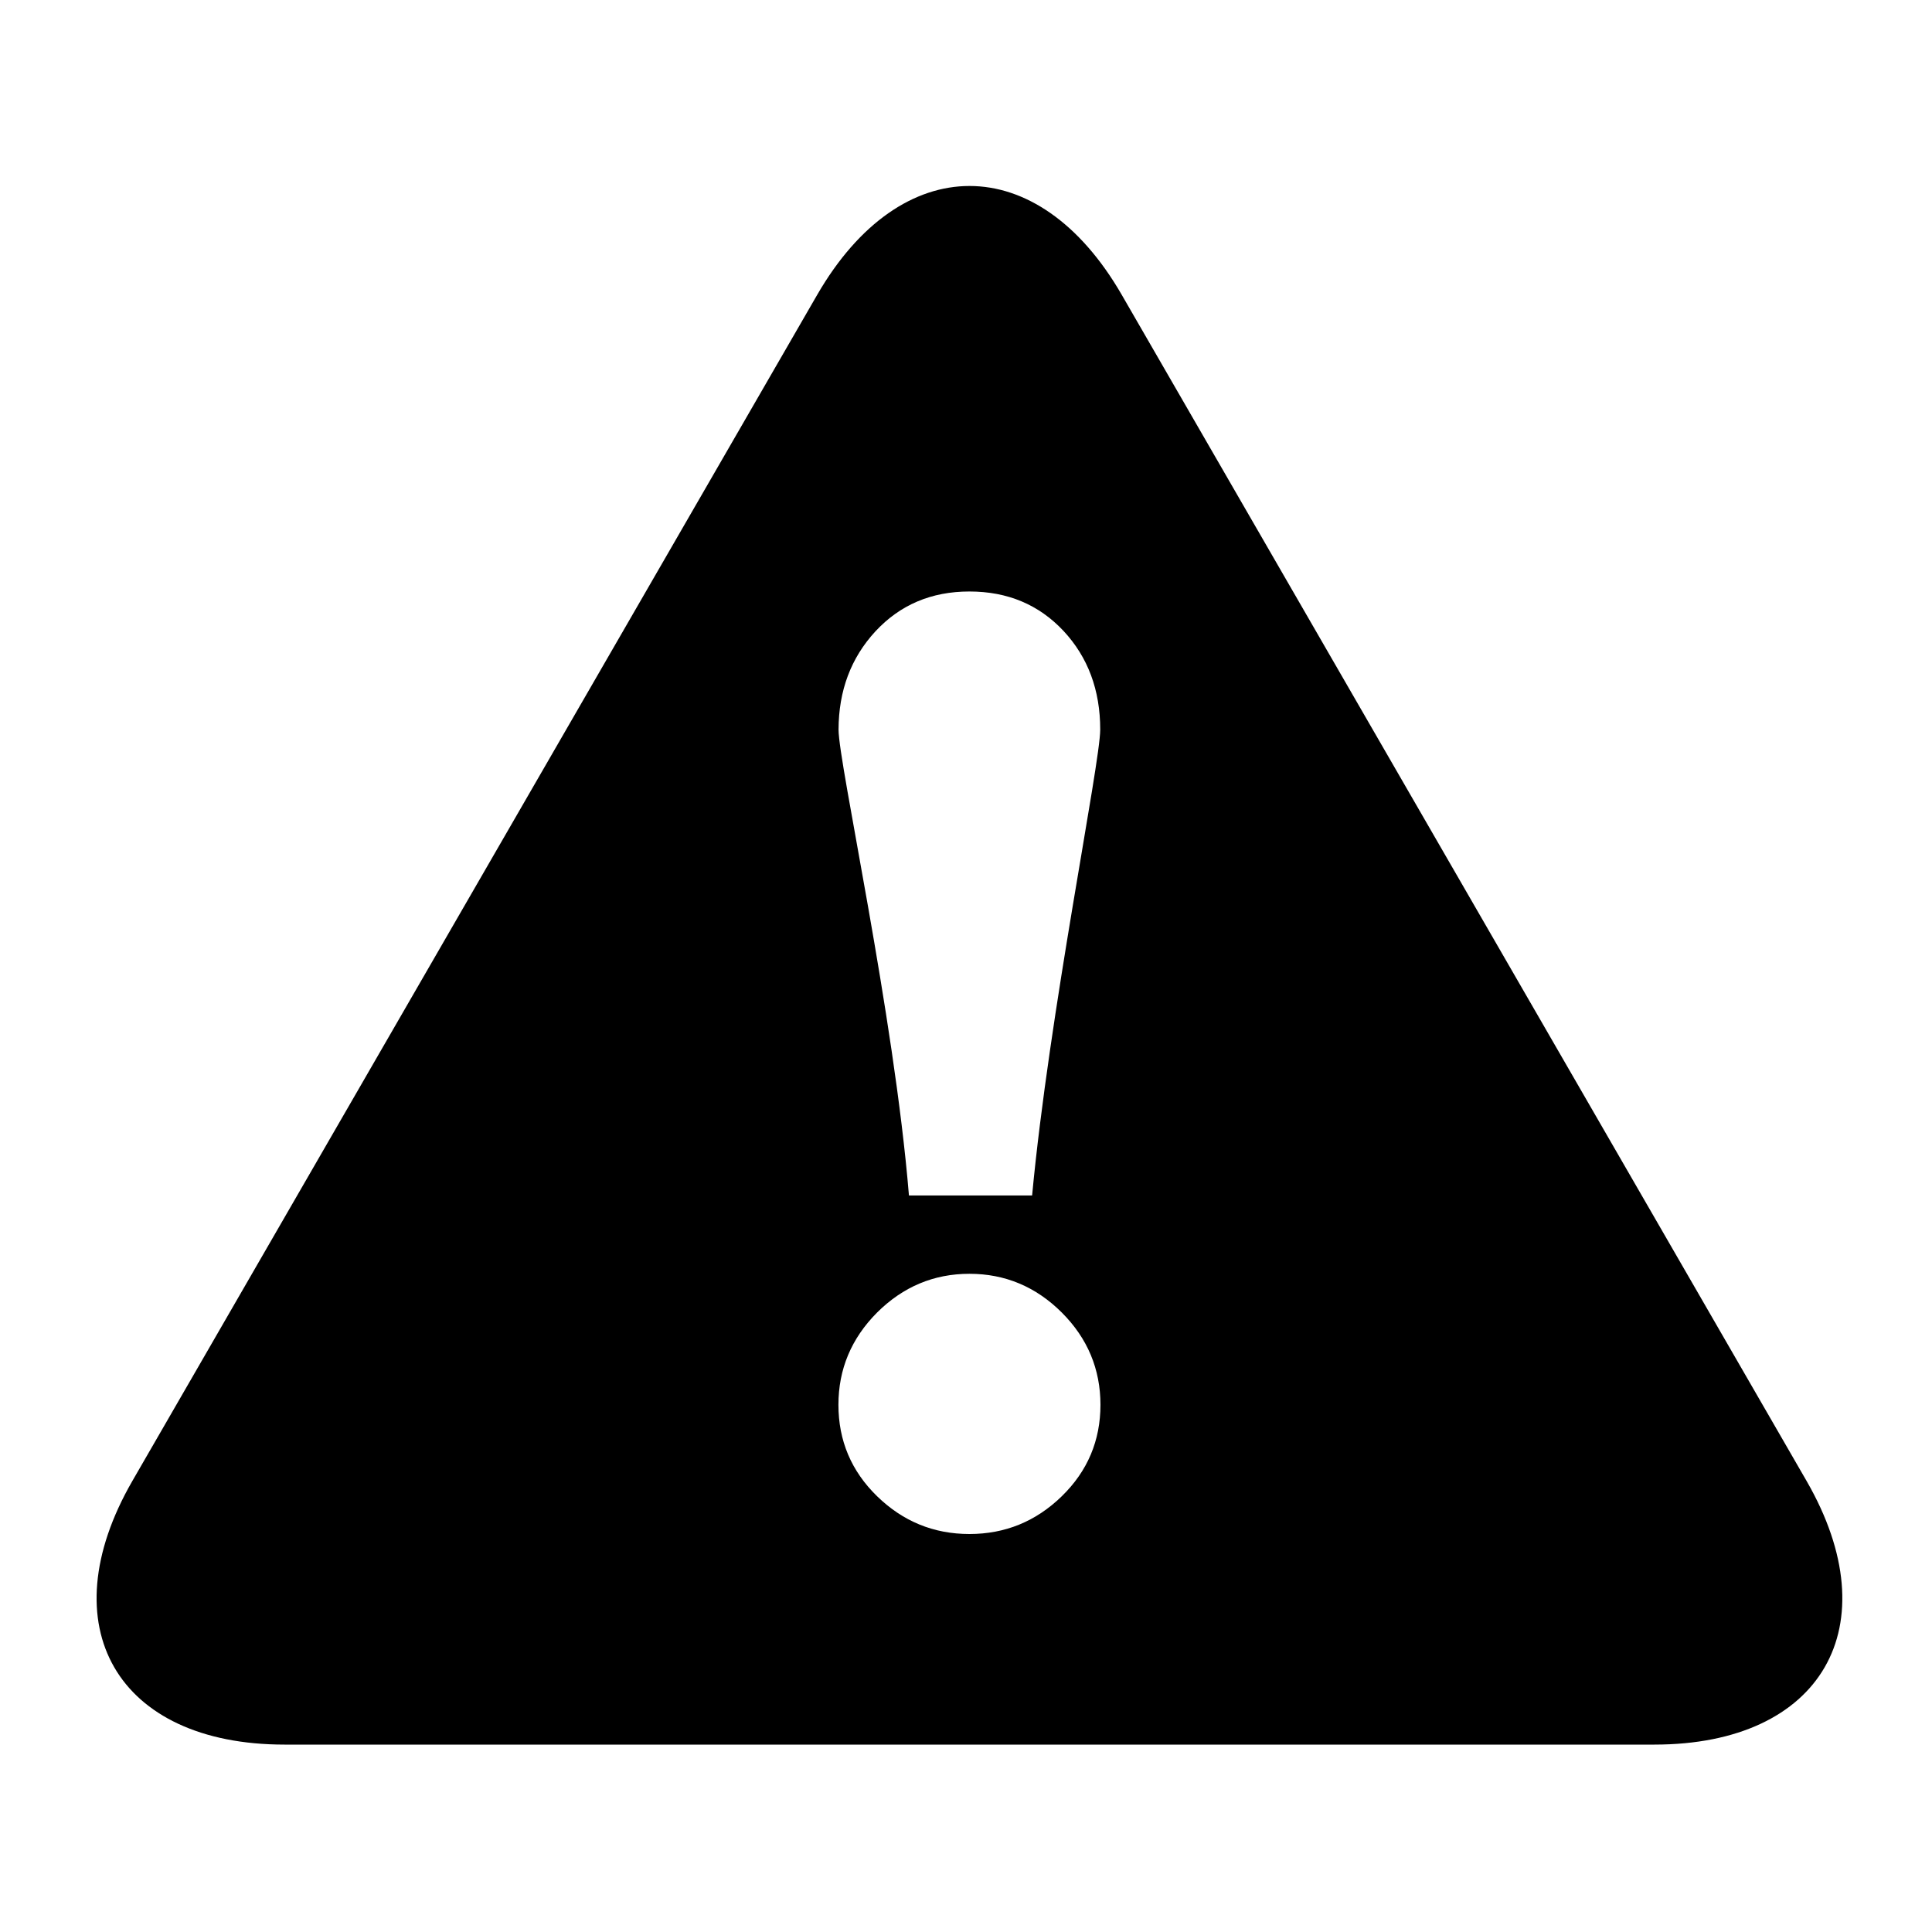 <?xml version="1.0" encoding="utf-8"?>
<!-- Generated by IcoMoon.io -->
<!DOCTYPE svg PUBLIC "-//W3C//DTD SVG 1.1//EN" "http://www.w3.org/Graphics/SVG/1.1/DTD/svg11.dtd">
<svg version="1.1" xmlns="http://www.w3.org/2000/svg" xmlns:xlink="http://www.w3.org/1999/xlink" width="32" height="32" viewBox="0 0 32 32">
<g>
</g>
	<path d="M29.923 24.53l-11.344-19.648c-1.387-2.402-3.654-2.402-5.043 0l-11.344 19.648c-1.387 2.405-0.253 4.366 2.52 4.366h22.691c2.773 0 3.906-1.962 2.52-4.366zM14.499 10.458c0.408-0.44 0.926-0.661 1.558-0.661s1.15 0.218 1.558 0.653c0.405 0.435 0.608 0.979 0.608 1.634 0 0.563-0.846 4.704-1.128 7.717h-2.040c-0.248-3.013-1.166-7.154-1.166-7.717 0.002-0.645 0.205-1.187 0.61-1.626zM17.587 24.782c-0.429 0.418-0.939 0.626-1.53 0.626s-1.101-0.208-1.53-0.626c-0.427-0.416-0.64-0.922-0.64-1.514 0-0.589 0.213-1.099 0.64-1.528 0.429-0.427 0.939-0.642 1.53-0.642 0.59 0 1.101 0.214 1.53 0.642 0.427 0.427 0.64 0.938 0.64 1.528 0 0.592-0.213 1.098-0.64 1.514z" fill="#000000"></path>
</svg>

